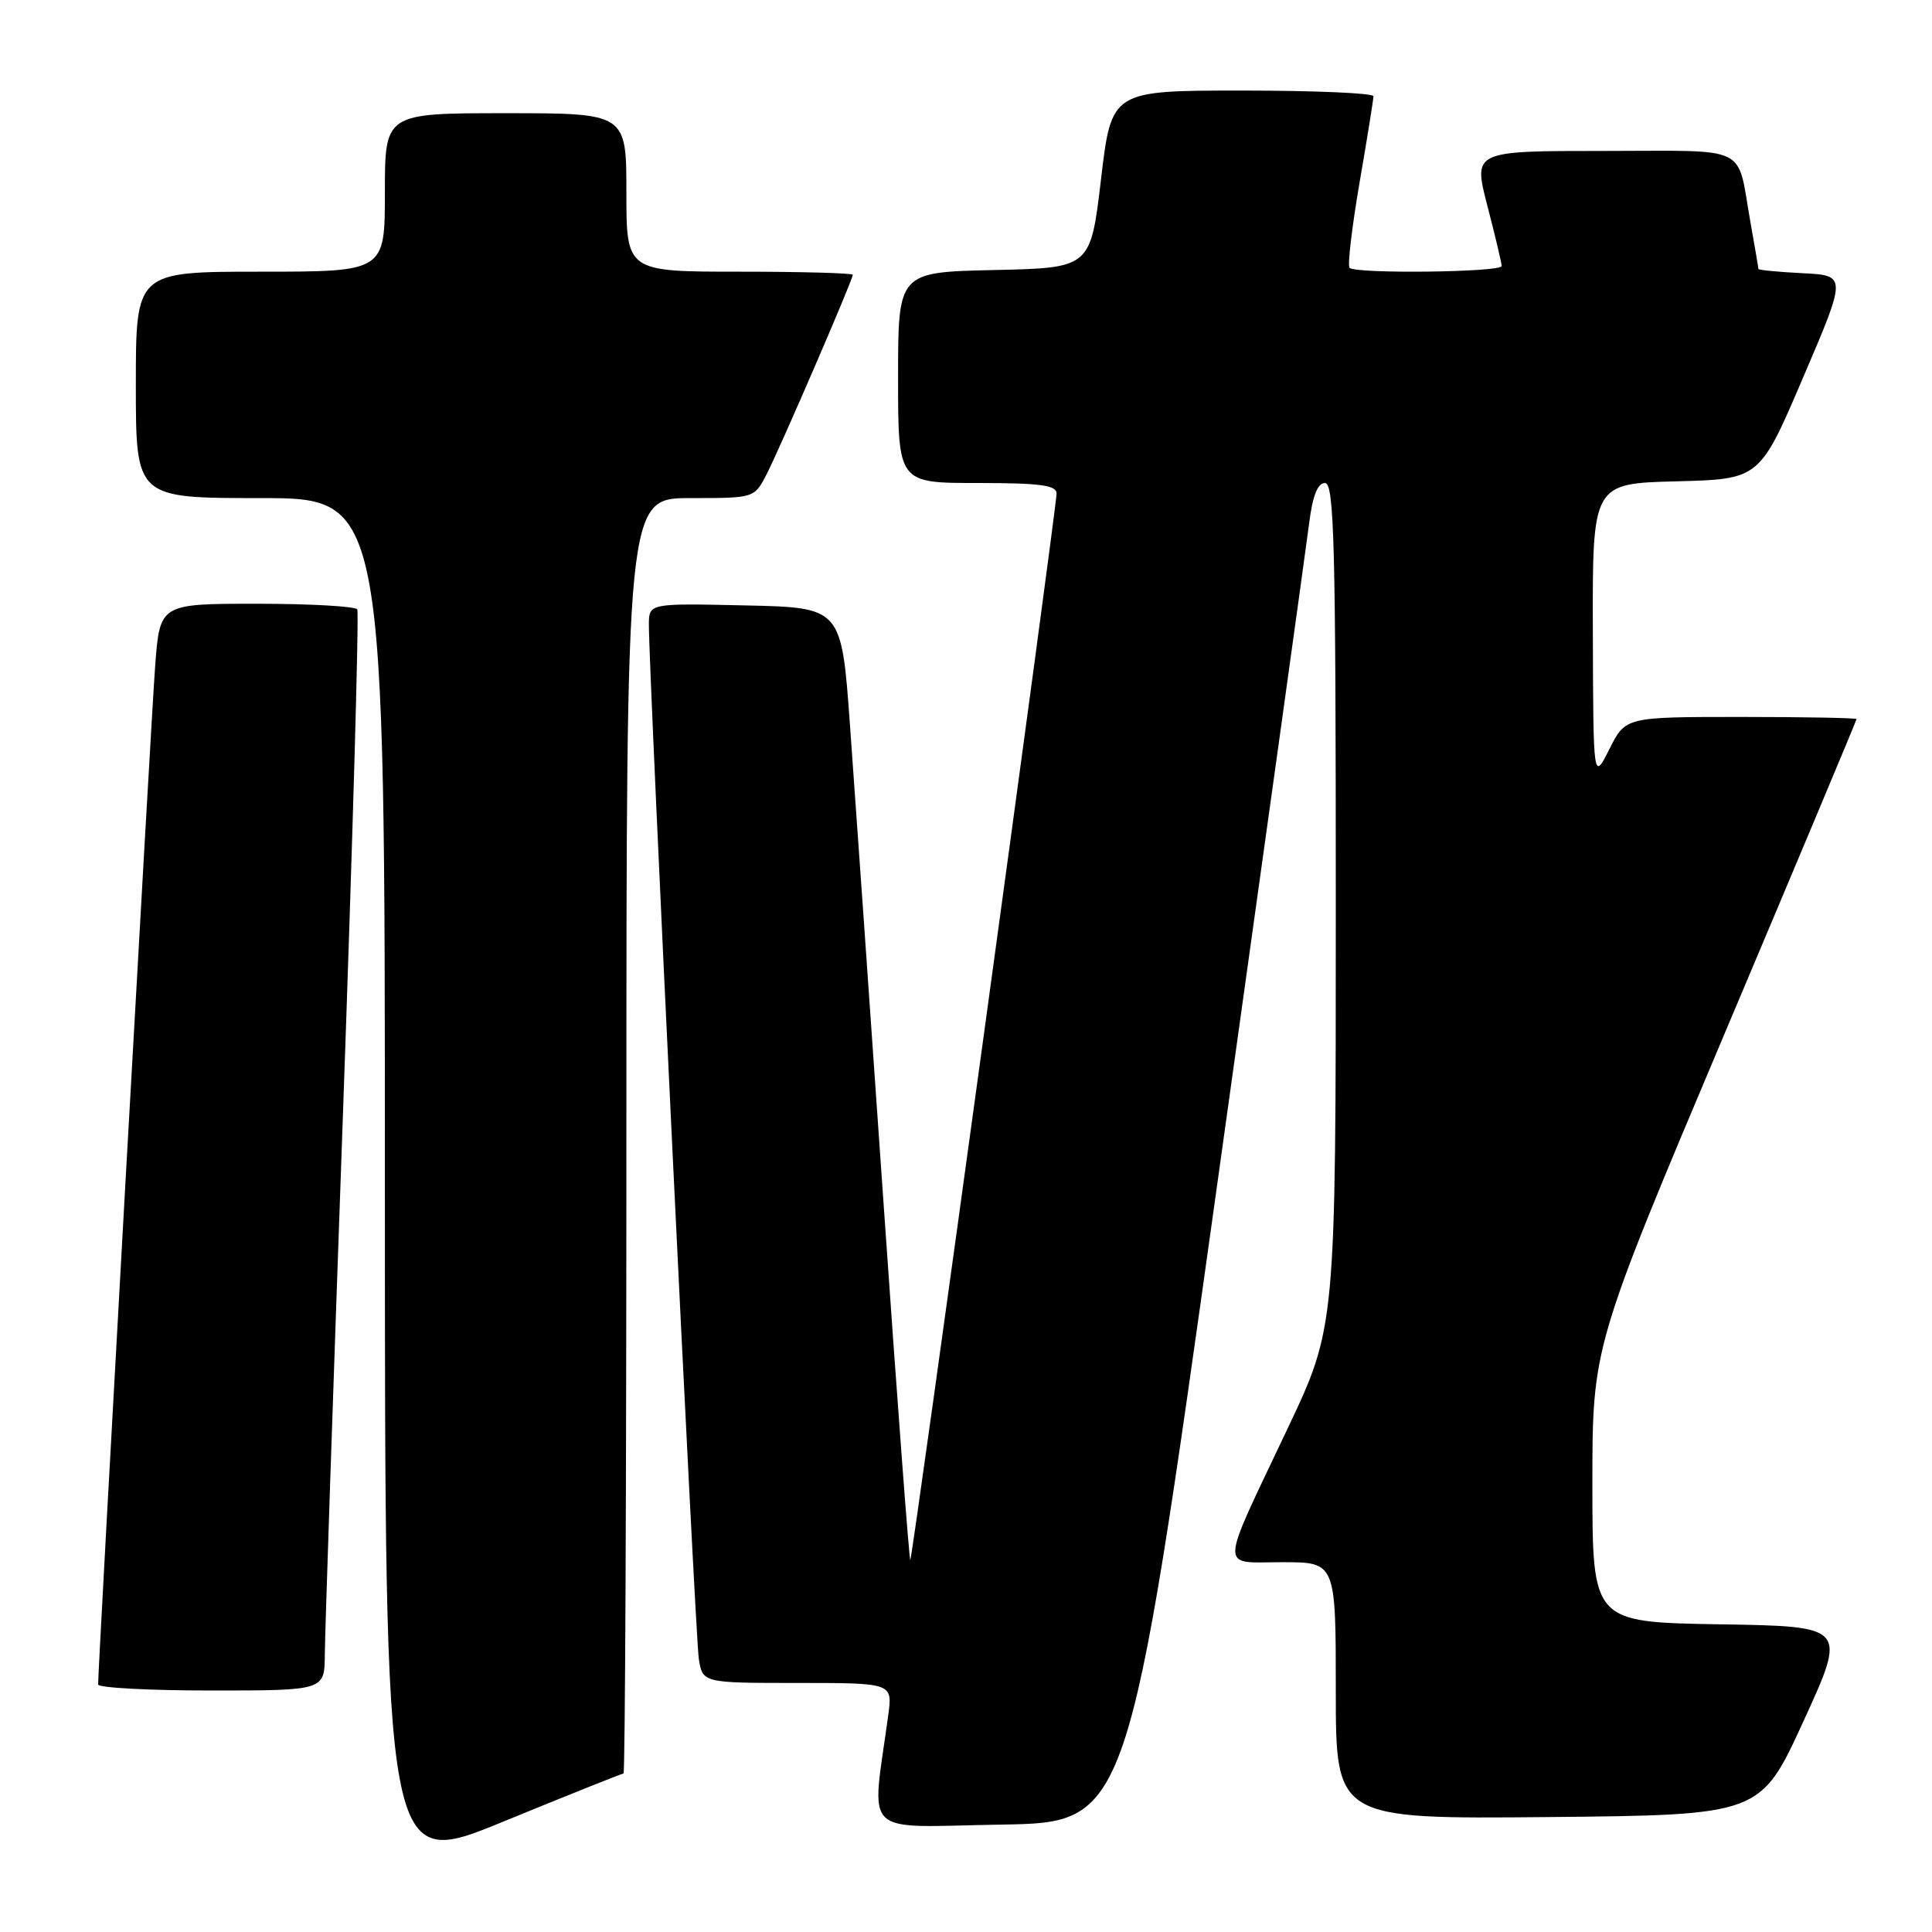 <?xml version="1.0" encoding="UTF-8" standalone="no"?>
<!DOCTYPE svg PUBLIC "-//W3C//DTD SVG 1.1//EN" "http://www.w3.org/Graphics/SVG/1.1/DTD/svg11.dtd" >
<svg xmlns="http://www.w3.org/2000/svg" xmlns:xlink="http://www.w3.org/1999/xlink" version="1.1" viewBox="0 0 256 256">
 <g >
 <path fill="currentColor"
d=" M 82.62 235.00 C 82.83 235.00 83.00 196.97 83.00 150.50 C 83.00 66.00 83.00 66.00 91.47 66.00 C 99.95 66.00 99.95 66.00 101.57 62.86 C 103.33 59.45 113.00 37.08 113.00 36.41 C 113.00 36.19 106.25 36.00 98.00 36.00 C 83.00 36.00 83.00 36.00 83.00 25.50 C 83.00 15.00 83.00 15.00 67.00 15.00 C 51.00 15.00 51.00 15.00 51.00 25.50 C 51.00 36.00 51.00 36.00 34.50 36.00 C 18.00 36.00 18.00 36.00 18.00 51.00 C 18.00 66.00 18.00 66.00 34.50 66.00 C 51.00 66.00 51.00 66.00 51.00 156.90 C 51.00 247.81 51.00 247.81 66.62 241.40 C 75.21 237.88 82.41 235.00 82.62 235.00 Z  M 161.14 158.00 C 167.56 112.07 173.12 72.14 173.48 69.25 C 173.93 65.68 174.60 64.00 175.57 64.00 C 176.79 64.00 177.00 72.13 177.00 119.91 C 177.00 175.83 177.00 175.83 170.58 189.36 C 161.46 208.62 161.52 207.00 169.93 207.00 C 177.00 207.00 177.00 207.00 177.00 224.02 C 177.00 241.03 177.00 241.03 205.14 240.77 C 233.28 240.50 233.28 240.50 239.00 228.00 C 244.72 215.50 244.72 215.50 227.86 215.23 C 211.00 214.95 211.00 214.95 211.00 196.69 C 211.00 178.43 211.00 178.43 228.50 137.00 C 238.13 114.21 246.00 95.44 246.00 95.28 C 246.00 95.13 239.11 95.00 230.70 95.00 C 215.39 95.00 215.39 95.00 213.26 99.25 C 211.12 103.50 211.12 103.50 211.06 83.78 C 211.00 64.07 211.00 64.07 222.08 63.78 C 233.16 63.50 233.16 63.50 238.93 50.00 C 244.71 36.50 244.71 36.50 238.85 36.20 C 235.63 36.04 233.00 35.78 233.00 35.64 C 233.00 35.49 232.52 32.70 231.94 29.43 C 230.09 19.02 232.12 20.00 212.53 20.00 C 195.20 20.00 195.20 20.00 197.08 27.25 C 198.12 31.24 198.97 34.84 198.98 35.25 C 199.00 36.08 179.64 36.31 178.82 35.49 C 178.54 35.20 179.13 30.14 180.14 24.24 C 181.16 18.33 181.99 13.16 181.99 12.75 C 182.00 12.34 174.19 12.00 164.64 12.00 C 147.28 12.00 147.28 12.00 145.89 23.75 C 144.50 35.50 144.50 35.50 131.75 35.78 C 119.00 36.06 119.00 36.06 119.00 50.03 C 119.00 64.00 119.00 64.00 129.50 64.00 C 137.81 64.00 140.00 64.29 140.00 65.39 C 140.00 67.34 120.93 206.40 120.62 206.71 C 120.48 206.85 118.88 185.49 117.06 159.23 C 115.24 132.98 113.24 104.53 112.62 96.00 C 111.50 80.50 111.50 80.50 98.75 80.22 C 86.00 79.94 86.00 79.94 85.98 82.72 C 85.94 88.53 92.12 216.65 92.59 219.75 C 93.09 223.00 93.09 223.00 105.68 223.00 C 118.27 223.00 118.27 223.00 117.70 227.25 C 115.47 243.68 113.83 242.08 132.60 241.77 C 149.46 241.50 149.46 241.50 161.14 158.00 Z  M 43.04 219.25 C 43.05 216.64 44.13 184.57 45.43 148.00 C 46.73 111.42 47.59 81.16 47.34 80.75 C 47.09 80.34 41.10 80.00 34.03 80.00 C 21.18 80.00 21.18 80.00 20.56 88.25 C 20.03 95.18 13.00 220.78 13.00 223.20 C 13.00 223.64 19.75 224.00 28.00 224.00 C 43.00 224.00 43.00 224.00 43.04 219.25 Z "/>
</g>
</svg>